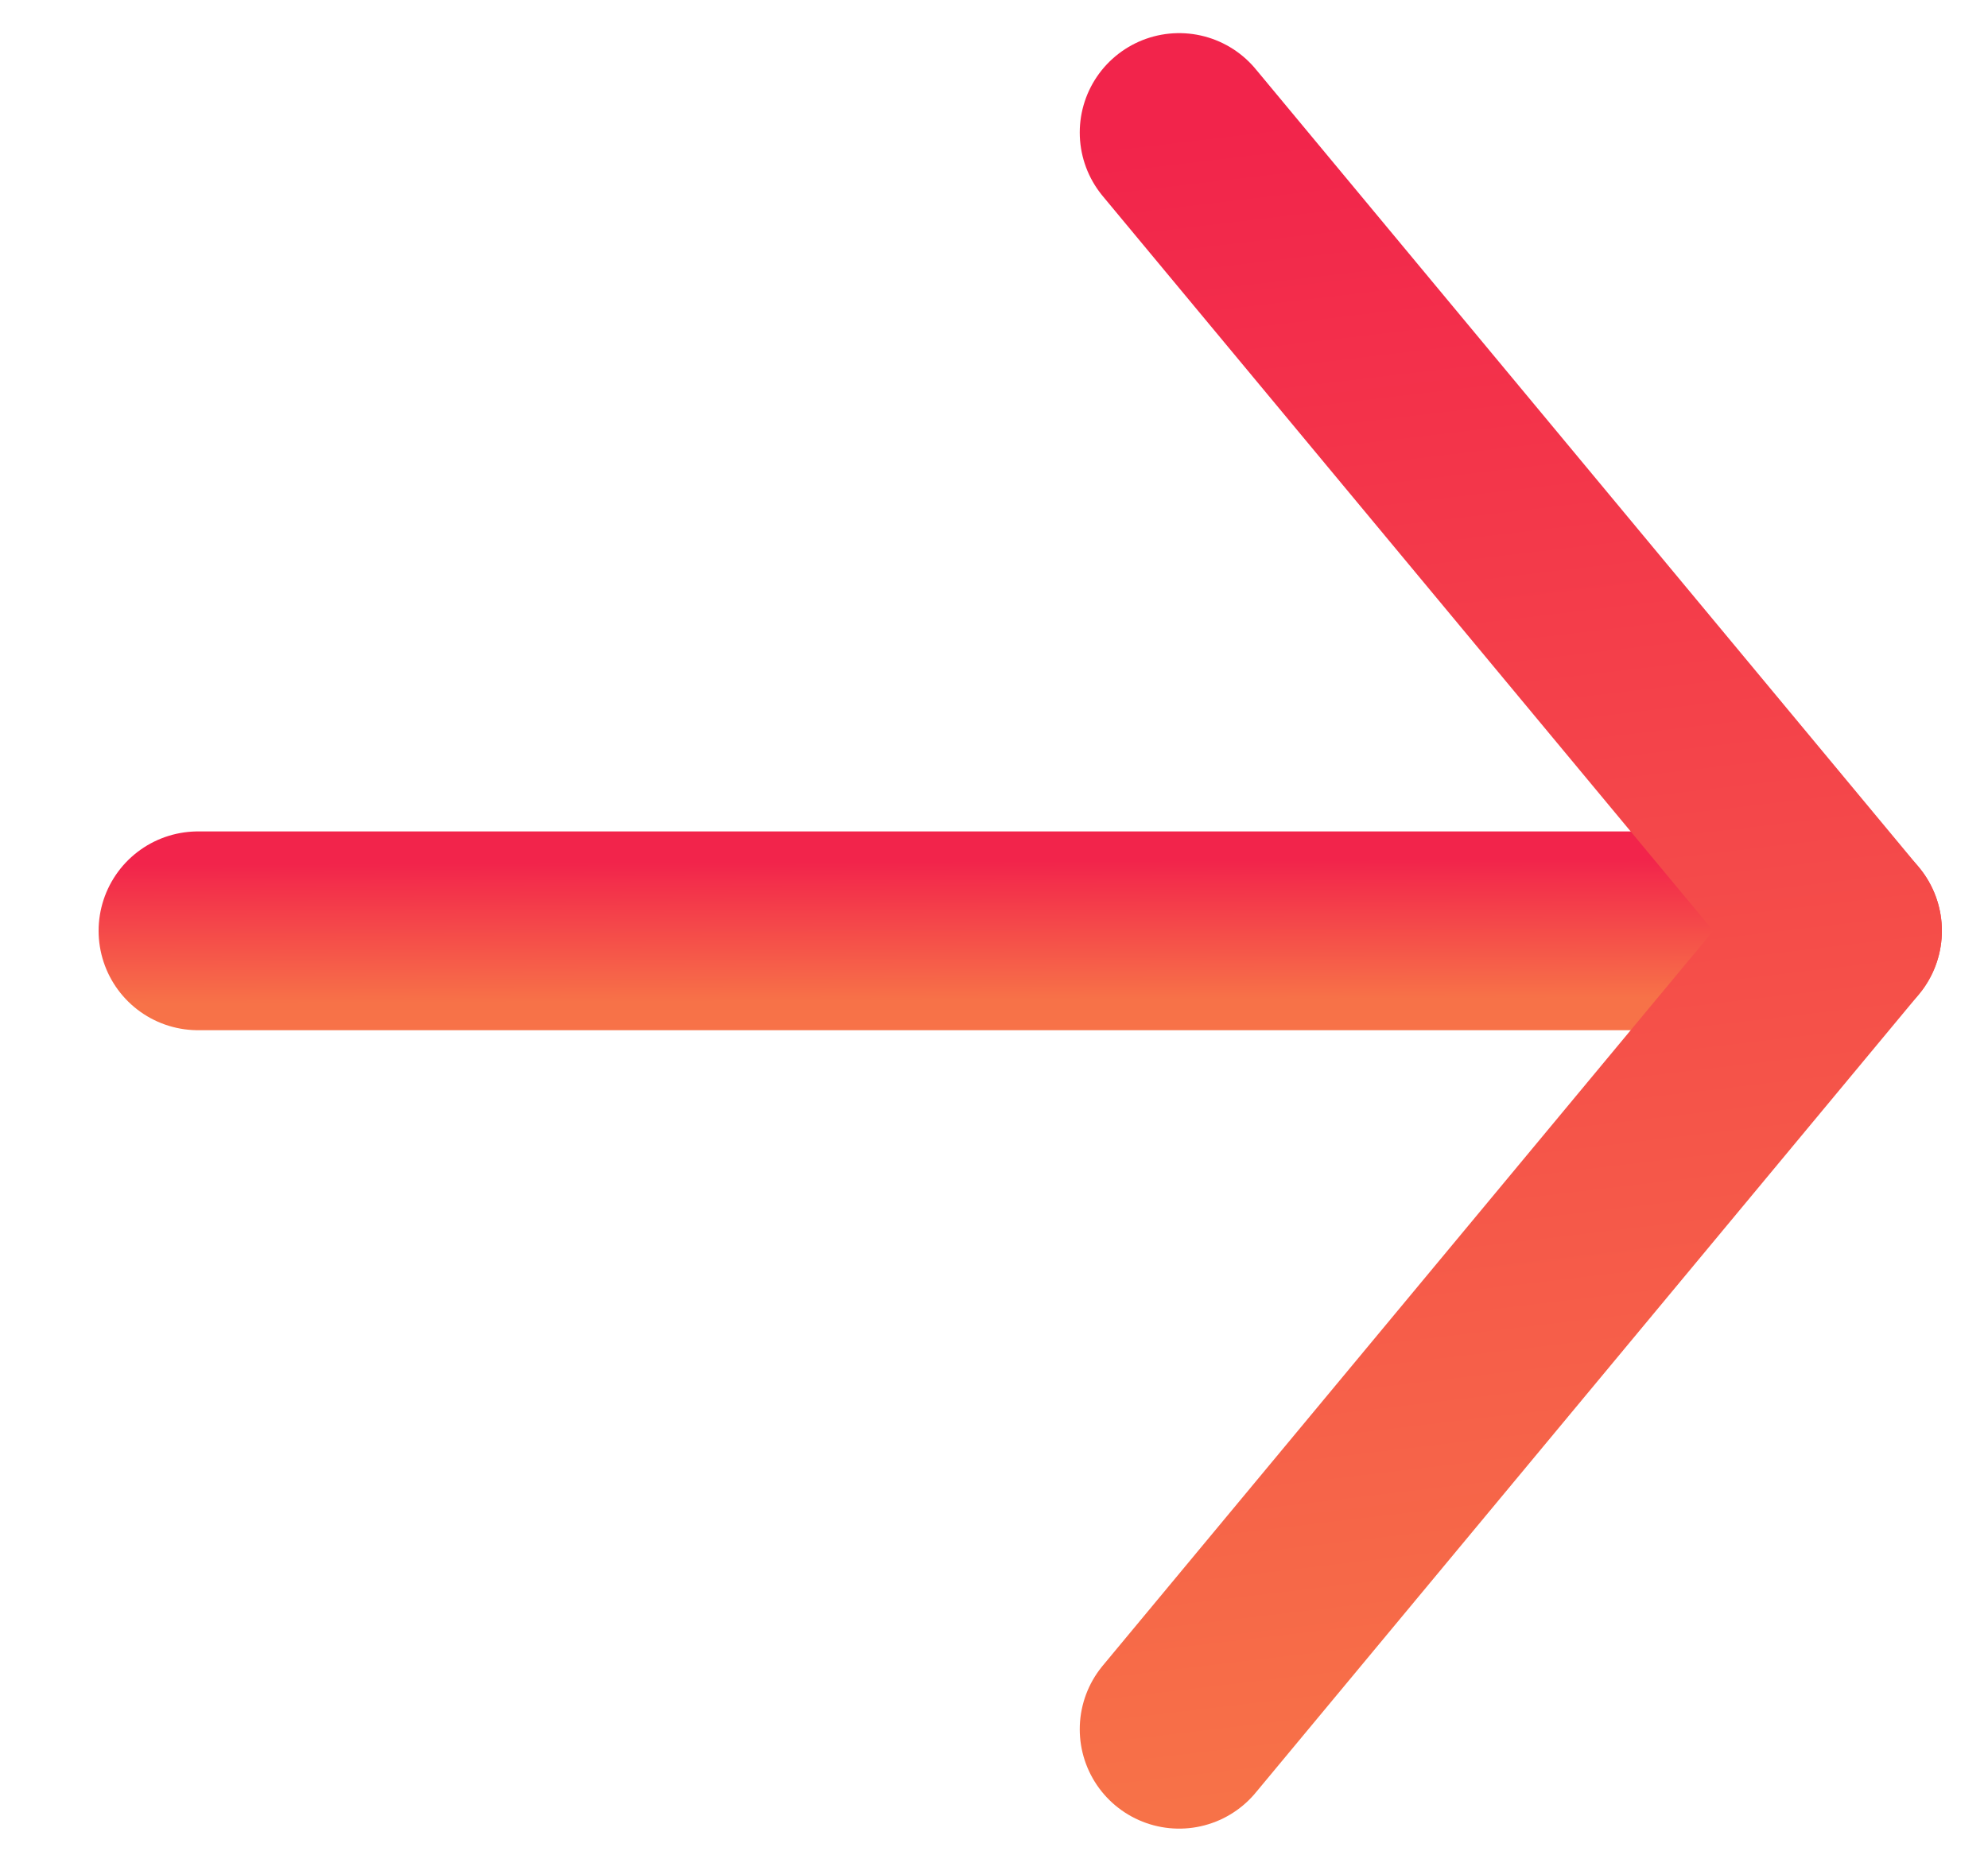 <svg width="15" height="14" viewBox="0 0 15 14" fill="none" xmlns="http://www.w3.org/2000/svg">
<path d="M13.902 7.024L1.494 7.024" stroke="url(#paint0_linear)" stroke-width="1.5" stroke-linecap="round" stroke-linejoin="round"/>
<path d="M8.897 1L13.902 7.024L8.897 13.049" stroke="url(#paint1_linear)" stroke-width="1.5" stroke-linecap="round" stroke-linejoin="round"/>
<defs>
<linearGradient id="paint0_linear" x1="13.878" y1="7.525" x2="13.874" y2="6.475" gradientUnits="userSpaceOnUse">
<stop stop-color="#F77248"/>
<stop offset="1" stop-color="#F2244B"/>
</linearGradient>
<linearGradient id="paint1_linear" x1="13.892" y1="13.052" x2="12.413" y2="0.582" gradientUnits="userSpaceOnUse">
<stop stop-color="#F77248"/>
<stop offset="1" stop-color="#F2244B"/>
</linearGradient>
</defs>
</svg>
